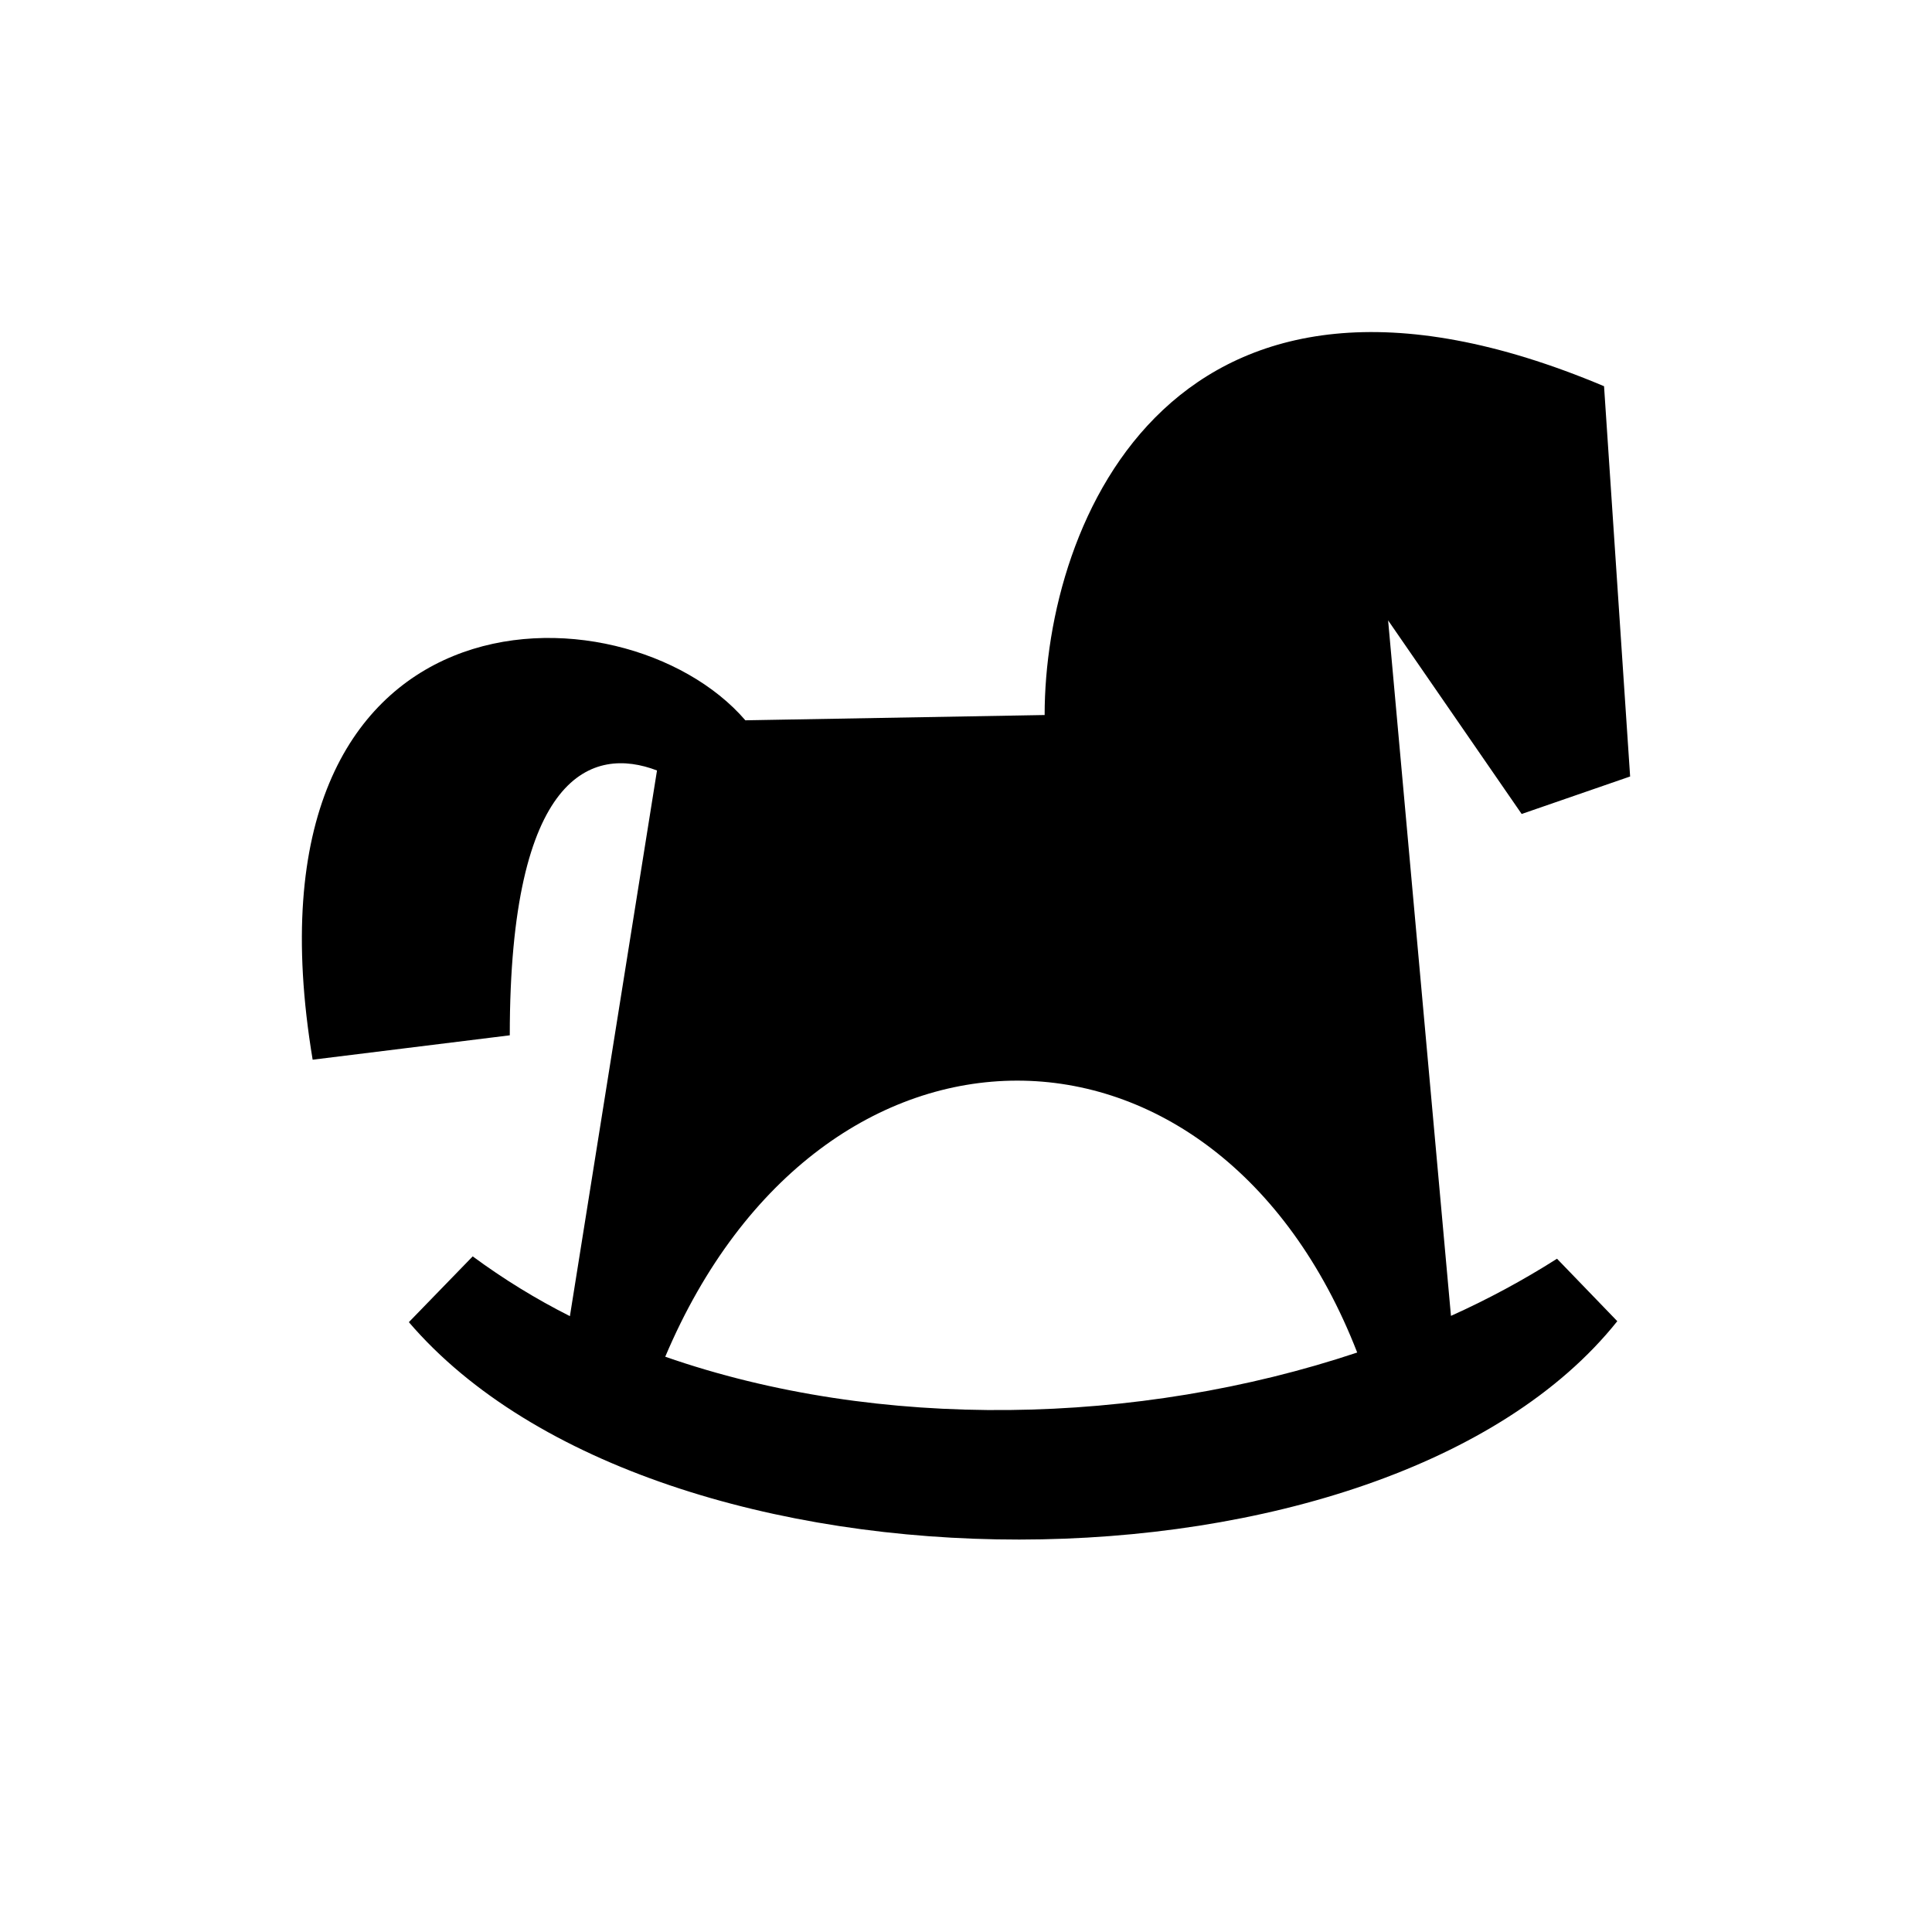 <svg width="64" height="64" viewBox="0 0 64 64" fill="none" xmlns="http://www.w3.org/2000/svg">
<path fill-rule="evenodd" clip-rule="evenodd" d="M45.983 20.551L48.065 43.59C49.282 43.043 50.456 42.41 51.578 41.697L53.575 43.766C45.894 53.397 21.782 53.415 13.544 43.798L15.659 41.619C16.673 42.367 17.75 43.03 18.879 43.599L21.764 25.523C19.644 24.711 16.887 25.574 16.887 34.296L10.357 35.104C7.694 19.119 20.663 19.179 24.691 23.861L34.605 23.686C34.605 17.263 38.883 6.787 53.136 12.794L54 25.722L50.407 26.964L45.983 20.551ZM22.037 44.943C29.119 47.413 37.702 47.228 44.959 44.804C40.304 32.832 27.212 32.712 22.037 44.943Z" fill="currentColor"/>
</svg>
